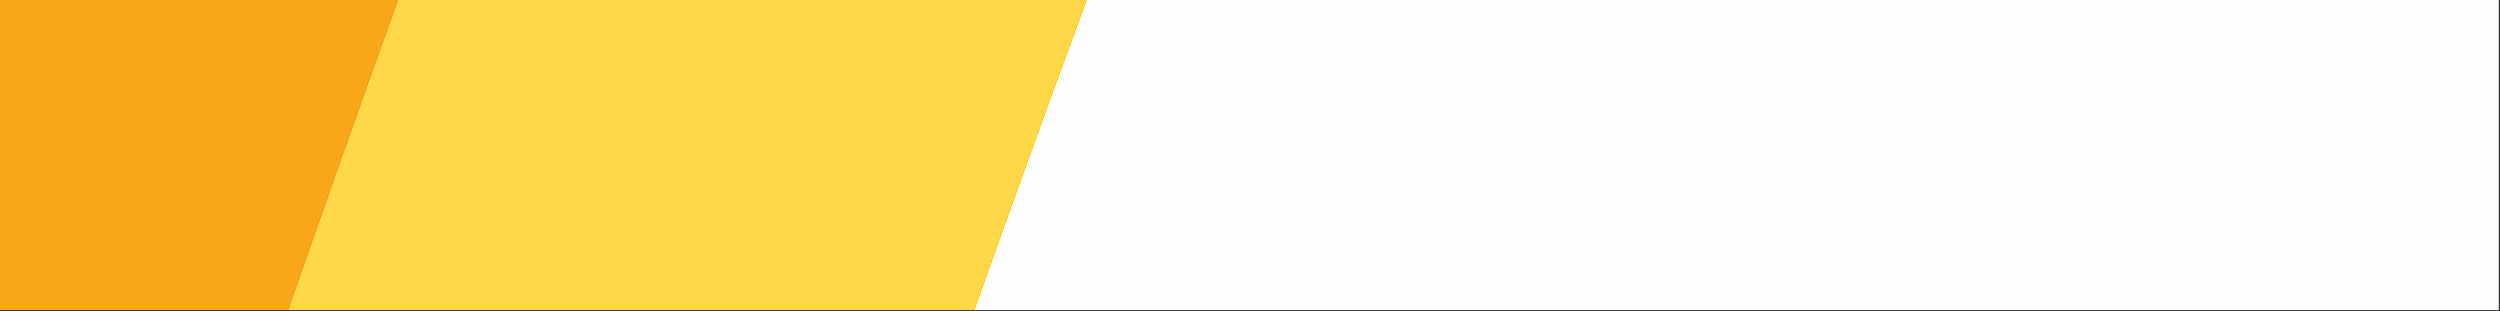 <?xml version="1.0" encoding="UTF-8"?>
<!DOCTYPE svg PUBLIC "-//W3C//DTD SVG 1.1//EN" "http://www.w3.org/Graphics/SVG/1.1/DTD/svg11.dtd">
<svg xmlns="http://www.w3.org/2000/svg" version="1.1" width="1020px" height="127px" style="shape-rendering:geometricPrecision; text-rendering:geometricPrecision; image-rendering:optimizeQuality; fill-rule:evenodd; clip-rule:evenodd" xmlns:xlink="http://www.w3.org/1999/xlink">
<rect width="100%" height="100%" fill="#333333" stroke="none"/>
<g><path style="opacity:1" fill="#faa619" d="M -0.5,-0.5 C 53.833,-0.5 108.167,-0.5 162.5,-0.5C 147.303,41.758 132.303,84.091 117.5,126.5C 78.167,126.5 38.833,126.5 -0.5,126.5C -0.5,84.167 -0.5,41.833 -0.5,-0.5 Z"/></g>
<g><path style="opacity:1" fill="#fed849" d="M 162.5,-0.5 C 256.167,-0.5 349.833,-0.5 443.5,-0.5C 427.891,41.721 412.558,84.054 397.5,126.5C 304.167,126.5 210.833,126.5 117.5,126.5C 132.303,84.091 147.303,41.758 162.5,-0.5 Z"/></g>
<g><path style="opacity:1" fill="#fffefe" d="M 443.5,-0.5 C 635.5,-0.5 827.5,-0.5 1019.5,-0.5C 1019.5,41.833 1019.5,84.167 1019.5,126.5C 812.167,126.5 604.833,126.5 397.5,126.5C 412.558,84.054 427.891,41.721 443.5,-0.5 Z"/></g>
</svg>
